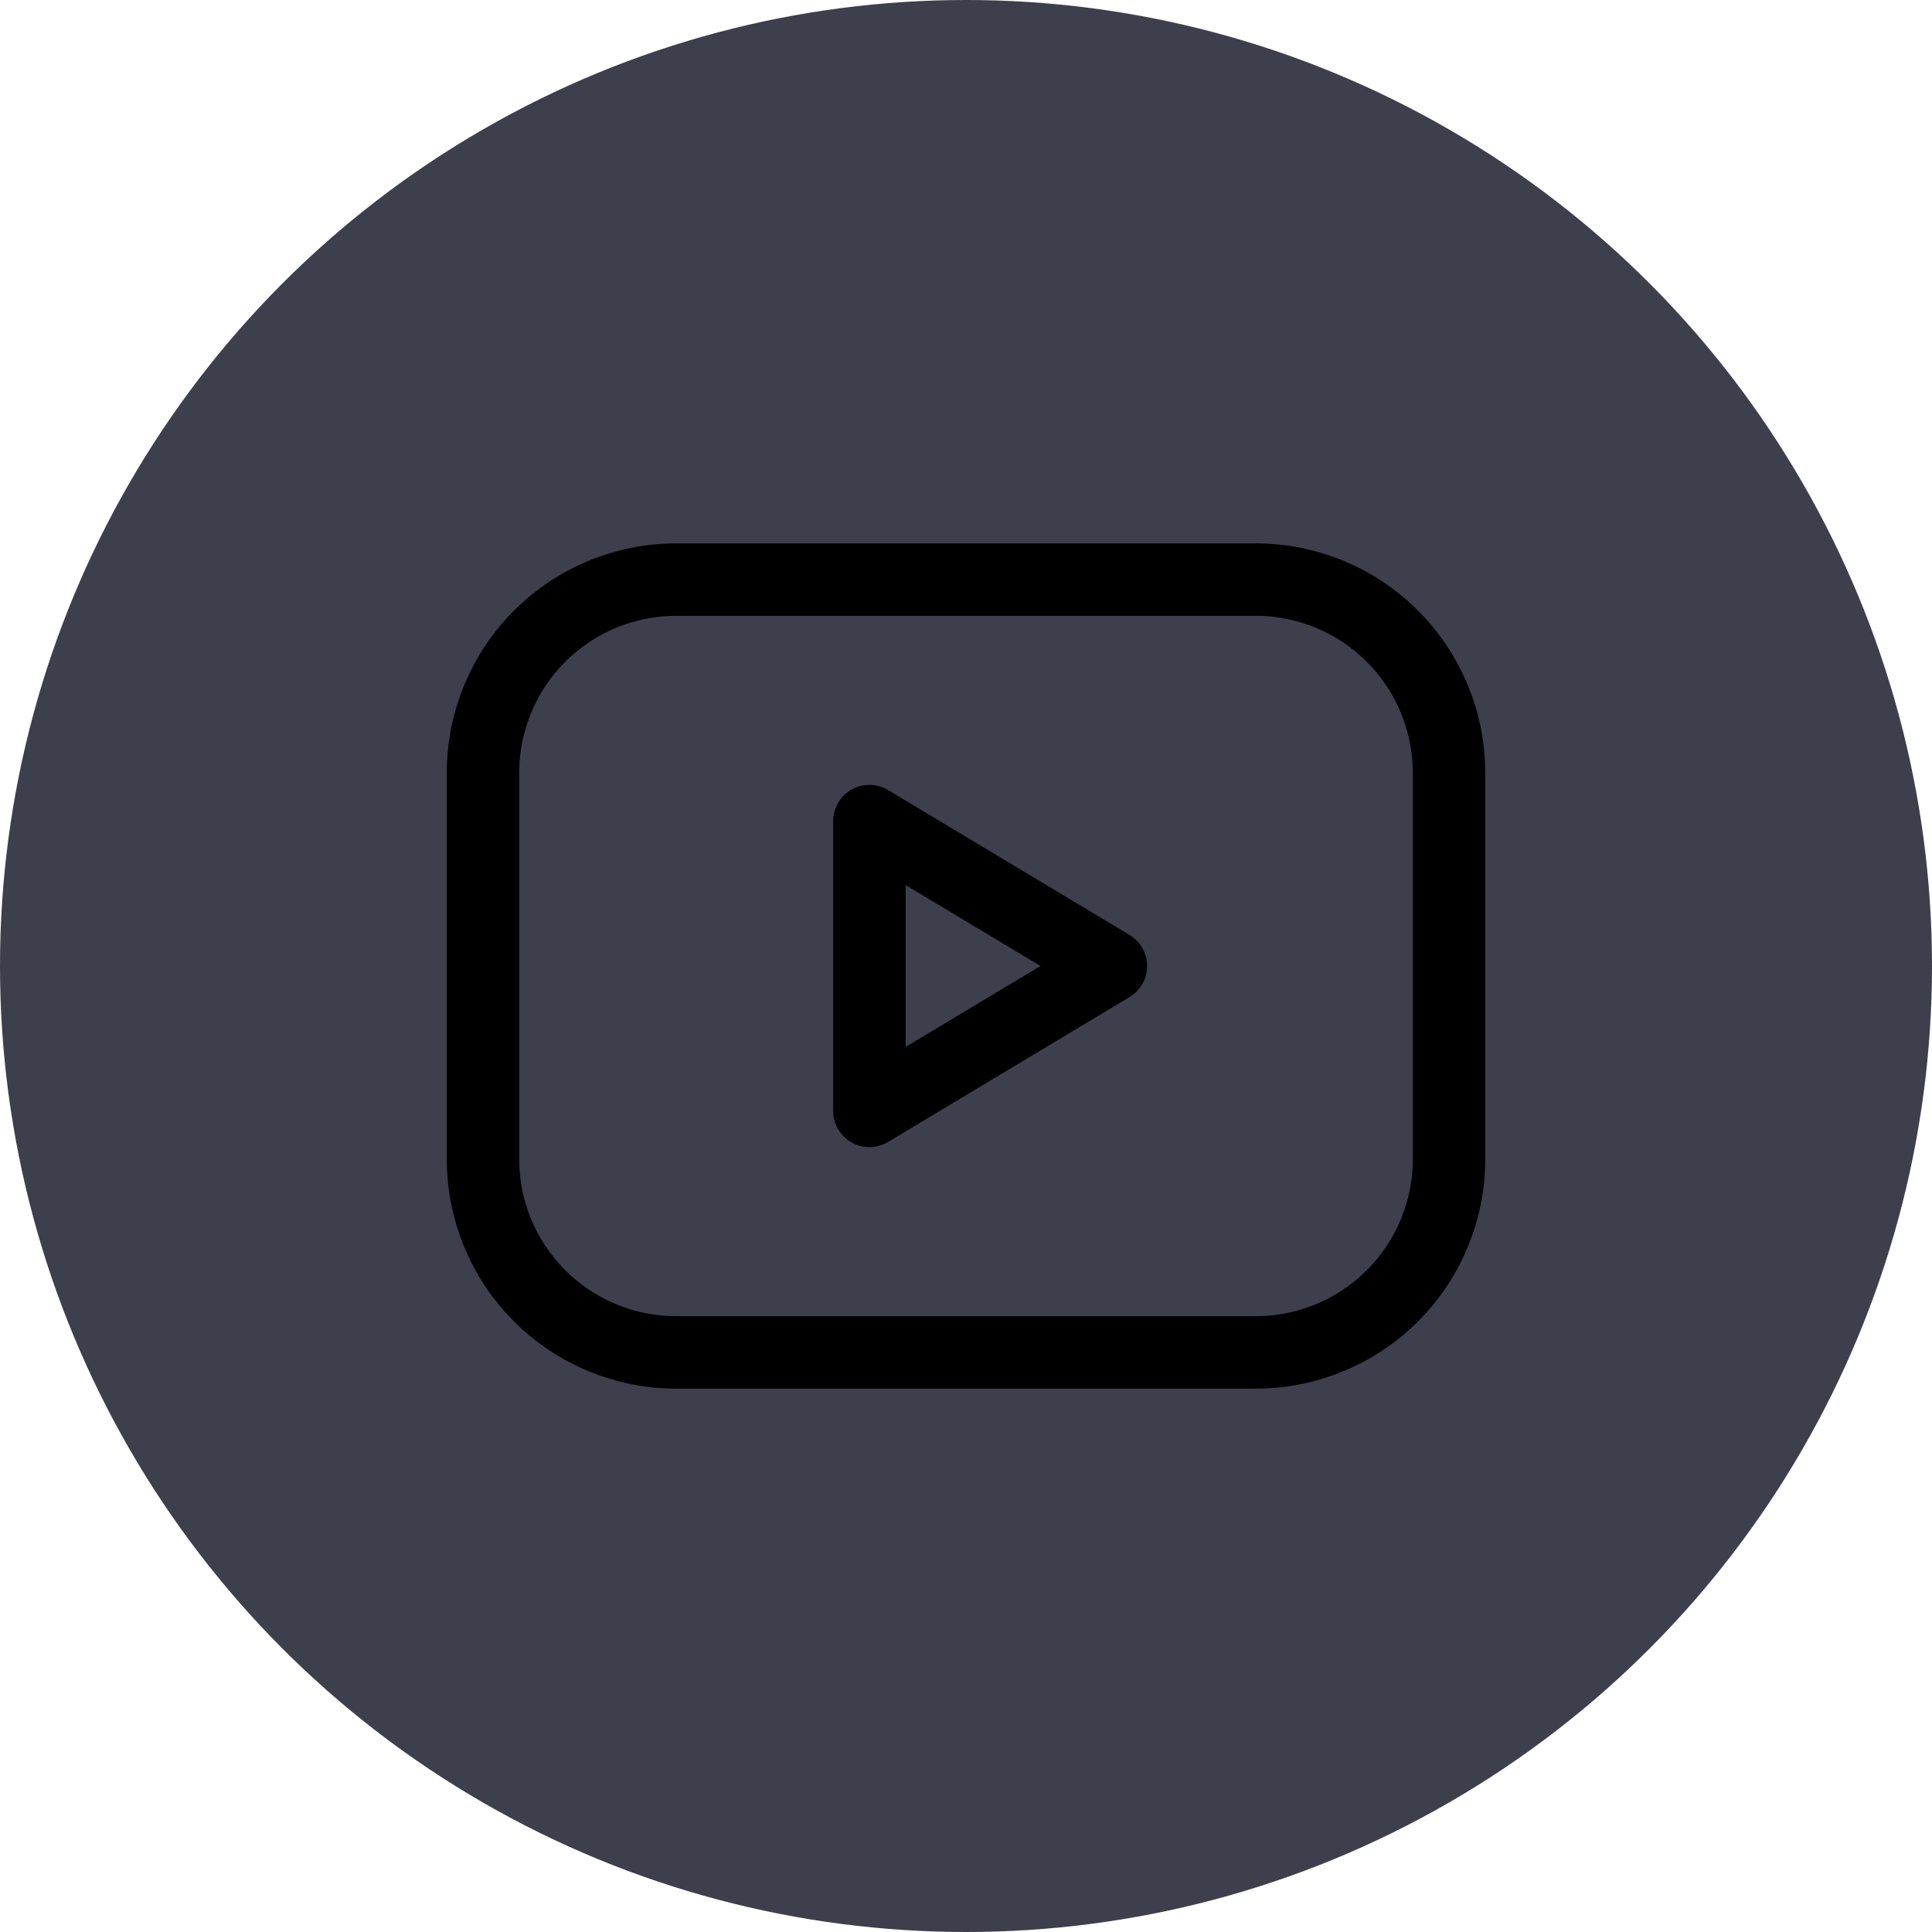 <svg width="40" height="40" viewBox="0 0 40 40" fill="none" xmlns="http://www.w3.org/2000/svg">
<circle cx="20" cy="20" r="20" fill="#3D3F4C"/>
<g clip-path="url(#clip0_334_2725)">
<path d="M10 16C10 14.939 10.421 13.922 11.172 13.172C11.922 12.421 12.939 12 14 12H26C27.061 12 28.078 12.421 28.828 13.172C29.579 13.922 30 14.939 30 16V24C30 25.061 29.579 26.078 28.828 26.828C28.078 27.579 27.061 28 26 28H14C12.939 28 11.922 27.579 11.172 26.828C10.421 26.078 10 25.061 10 24V16Z" stroke="black" stroke-width="1.5" stroke-linecap="round" stroke-linejoin="round"/>
<path d="M18 17L23 20L18 23V17Z" stroke="black" stroke-width="1.5" stroke-linecap="round" stroke-linejoin="round"/>
</g>
<defs>
<clipPath id="clip0_334_2725">
<rect width="24" height="24" fill="white" transform="translate(8 8)"/>
</clipPath>
</defs>
</svg>
